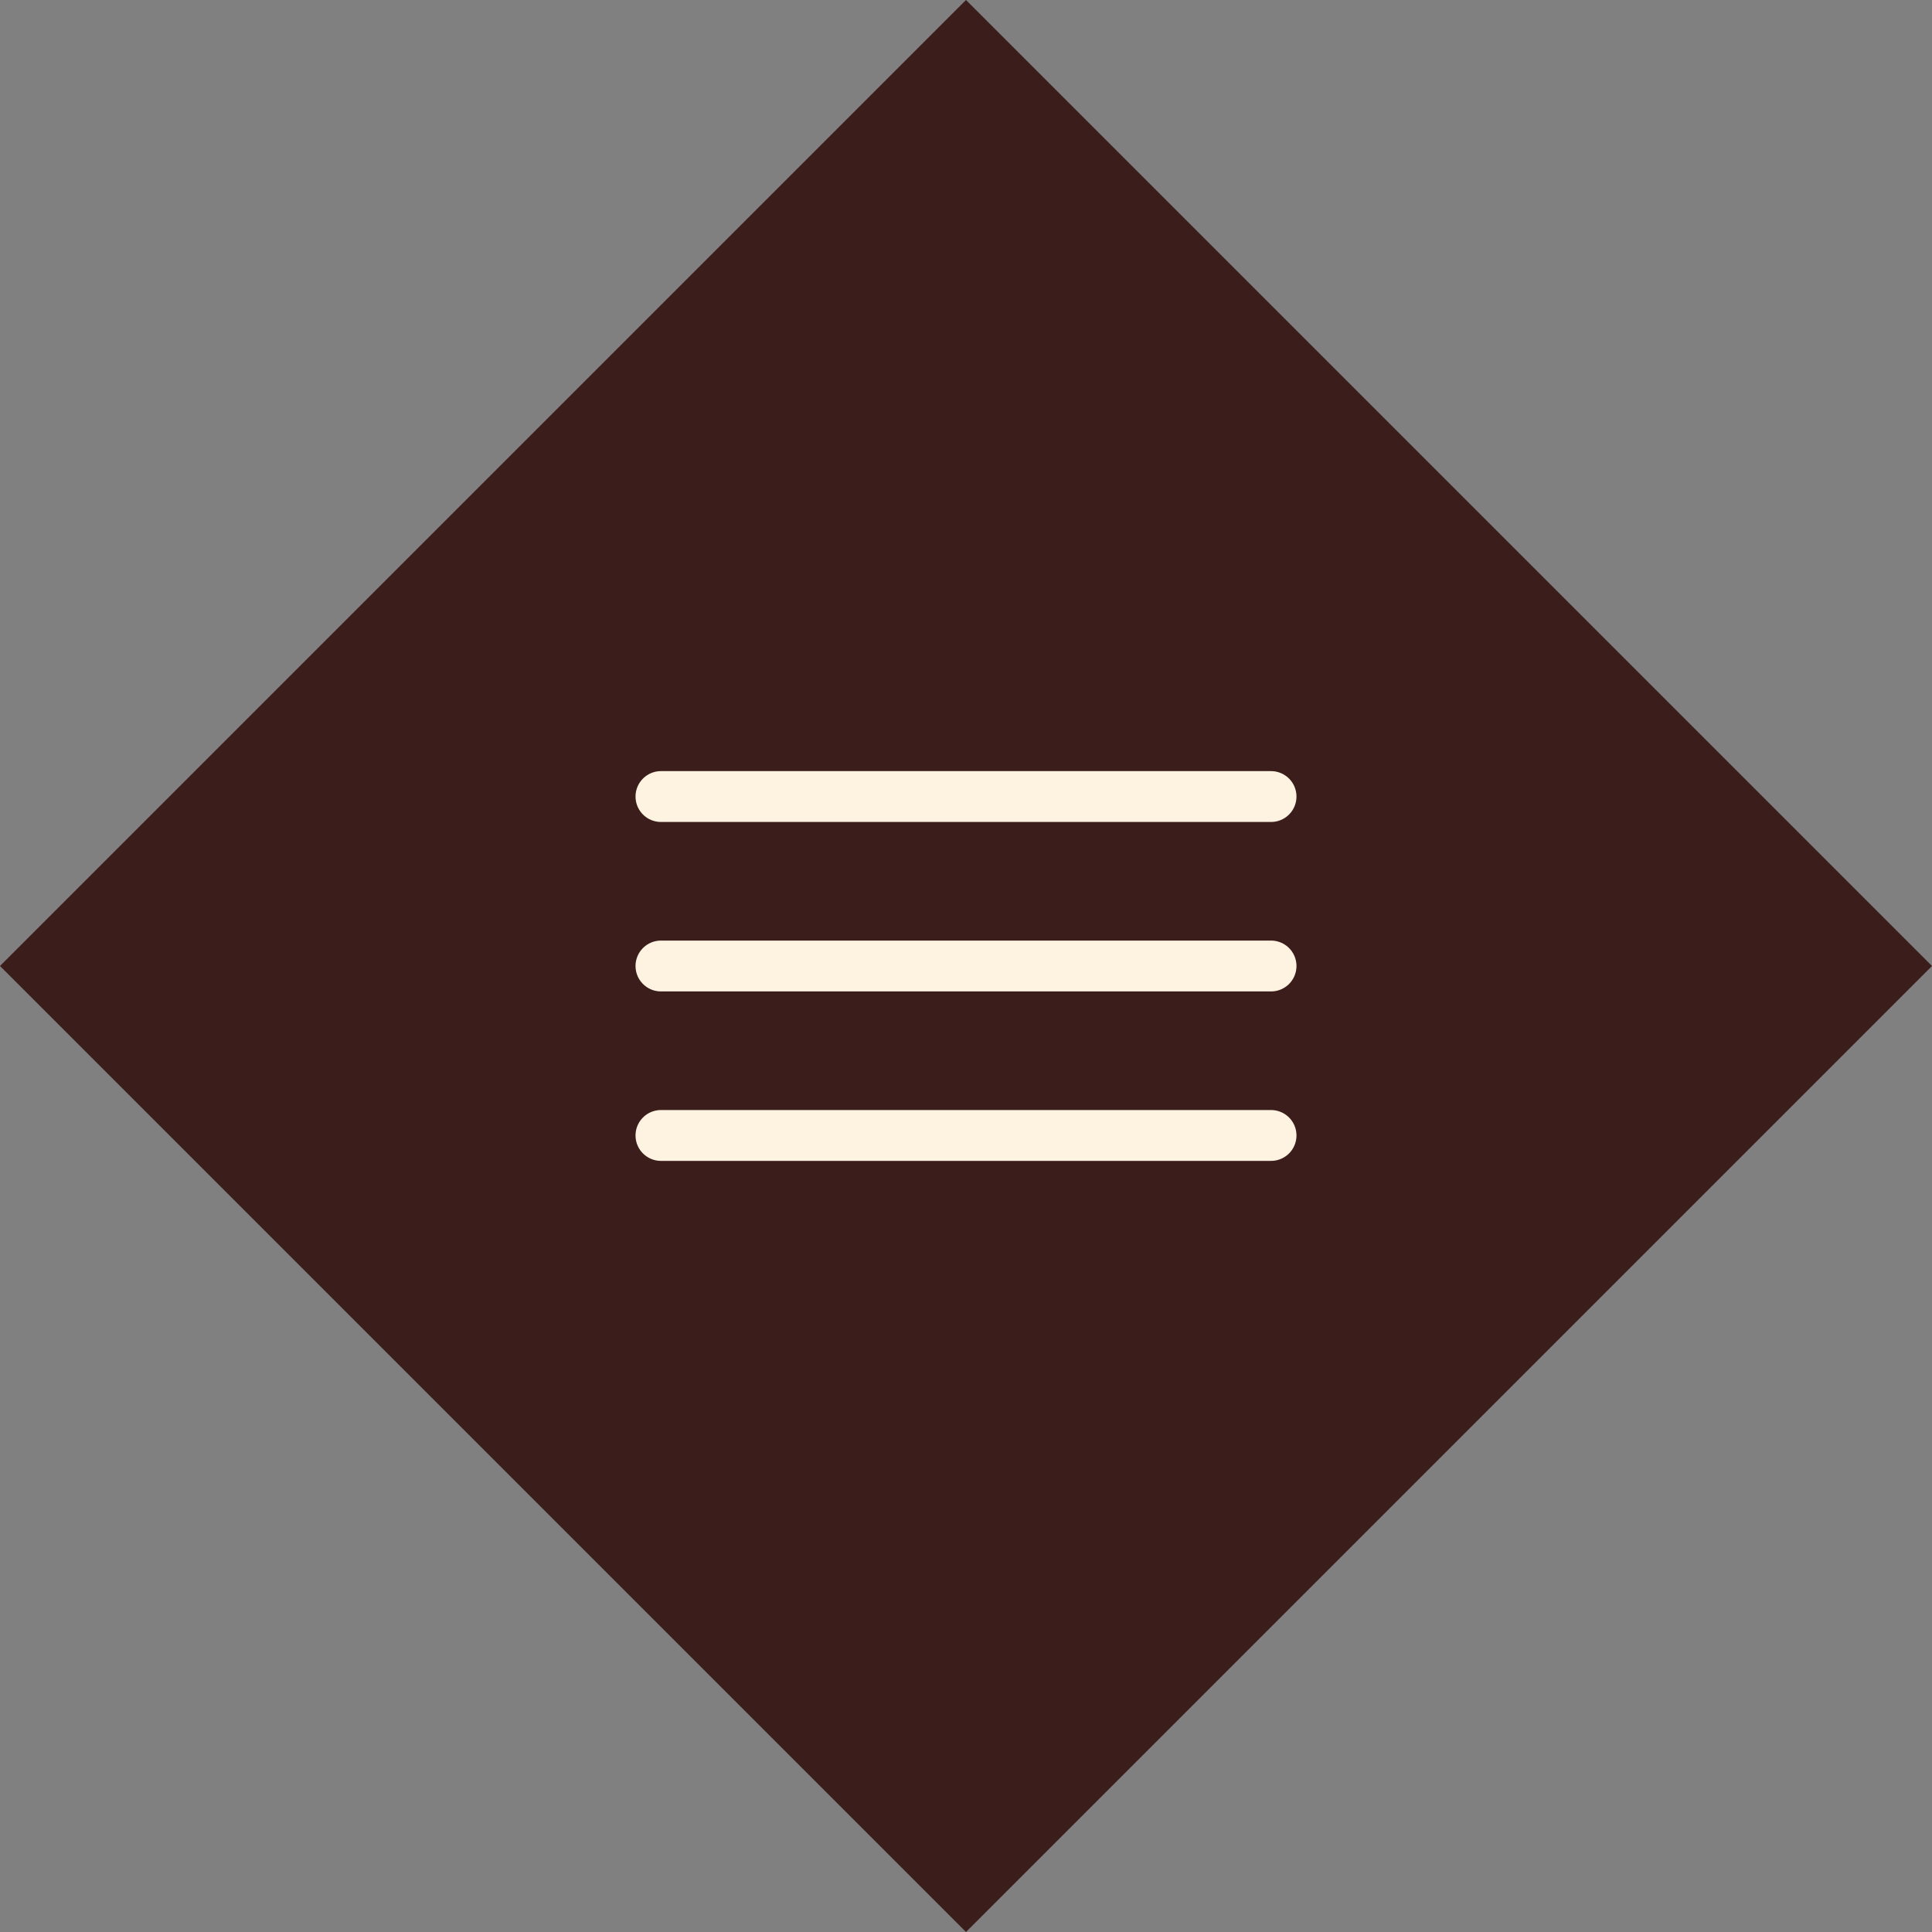 <svg width="38" height="38" viewBox="0 0 38 38" fill="none" xmlns="http://www.w3.org/2000/svg">
<rect x="0" y="0" width="38" height="38" fill="#808080" stroke="none"/>
<path d="M19 0L38 19L19 38L0 19L19 0Z" fill="#3B1E1C"/>
<path d="M13 15.667H25" stroke="#FEF3E1" stroke-linecap="round"/>
<path d="M13 19H25" stroke="#FEF3E1" stroke-linecap="round"/>
<path d="M13 22.333H25" stroke="#FEF3E1" stroke-linecap="round"/>
</svg>
